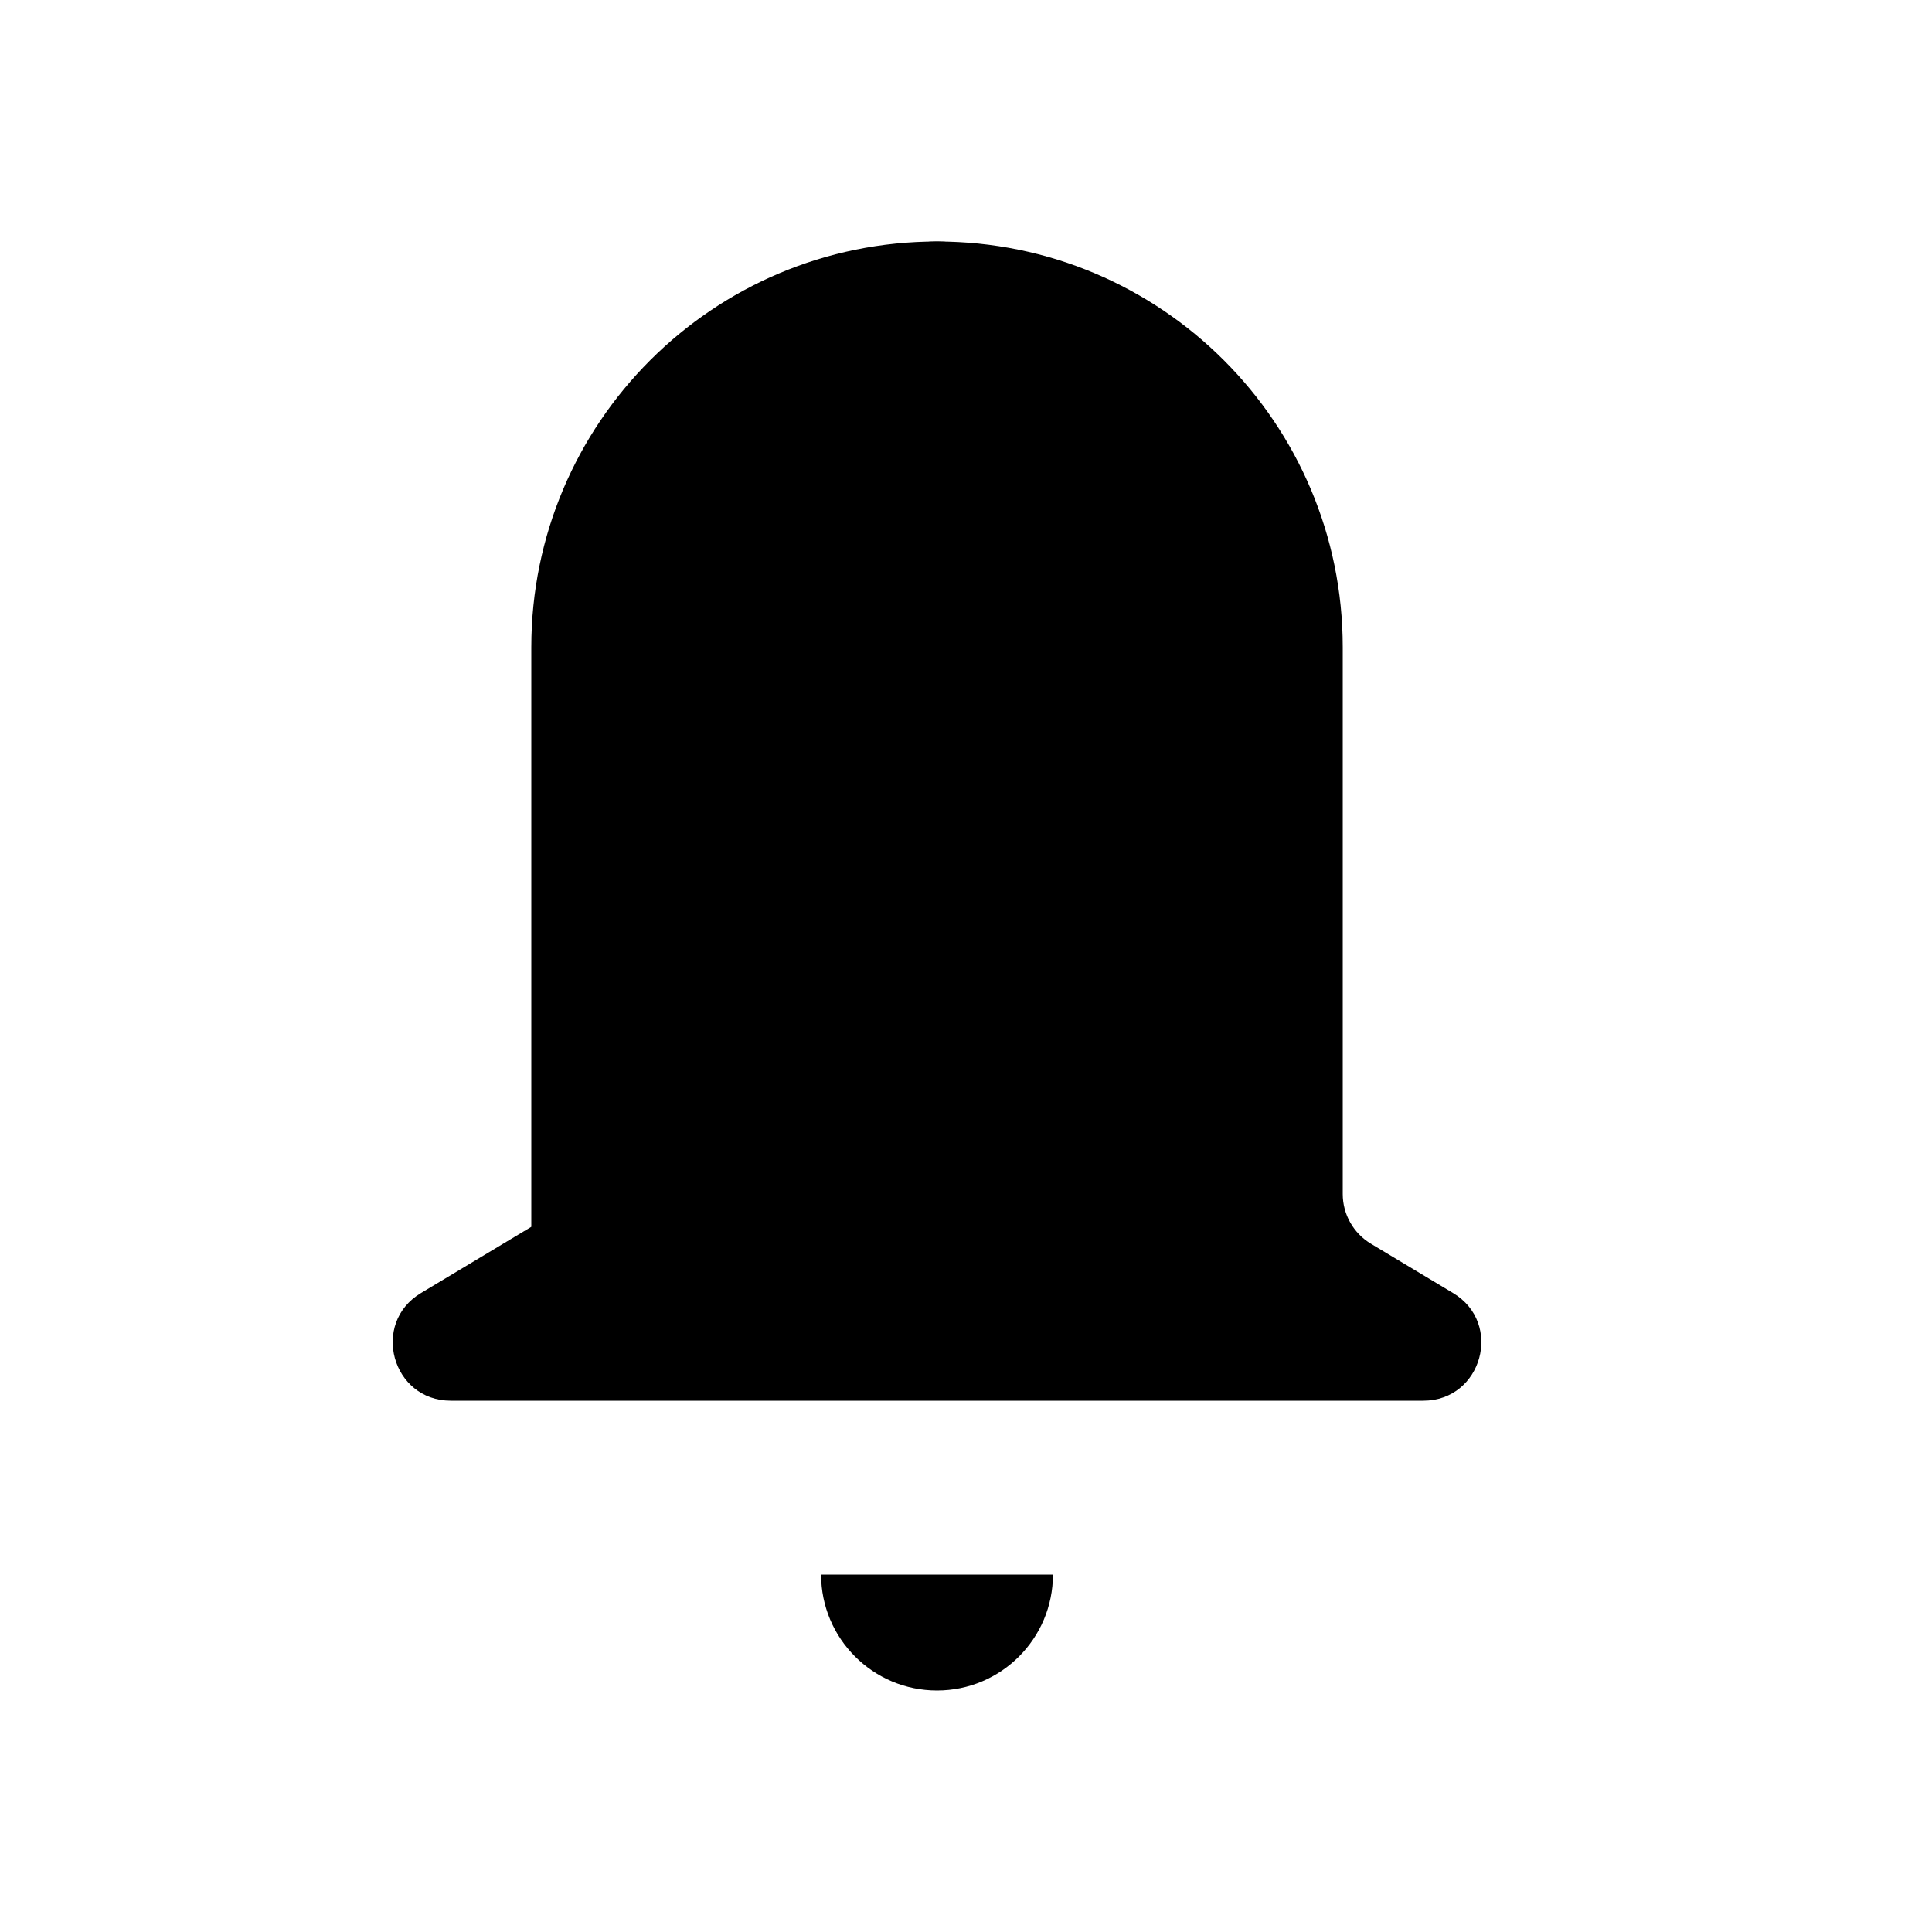 <svg width="24" height="24" viewBox="0 0 24 24" fill="none" xmlns="http://www.w3.org/2000/svg">
<path d="M17.681 17.4H11.64H5.599C4.869 17.4 4.603 16.438 5.229 16.063L6.6 15.24V8.04C6.6 5.256 8.856 3 11.64 3C14.424 3 16.68 5.256 16.68 8.04V14.832C16.68 15.085 16.813 15.32 17.03 15.45L18.051 16.063C18.677 16.438 18.411 17.4 17.681 17.4Z" fill="black"/>
<path d="M10.2 19.56H13.08C13.08 20.355 12.435 21 11.64 21C10.845 21 10.2 20.355 10.2 19.56Z" fill="black"/>
<path d="M10.2 4.44V5.88C10.2 6.675 10.845 7.32 11.64 7.32C12.435 7.32 13.08 6.675 13.08 5.88V4.44C13.08 3.645 12.435 3 11.64 3C10.845 3 10.2 3.645 10.2 4.44Z" fill="black"/>
</svg>

